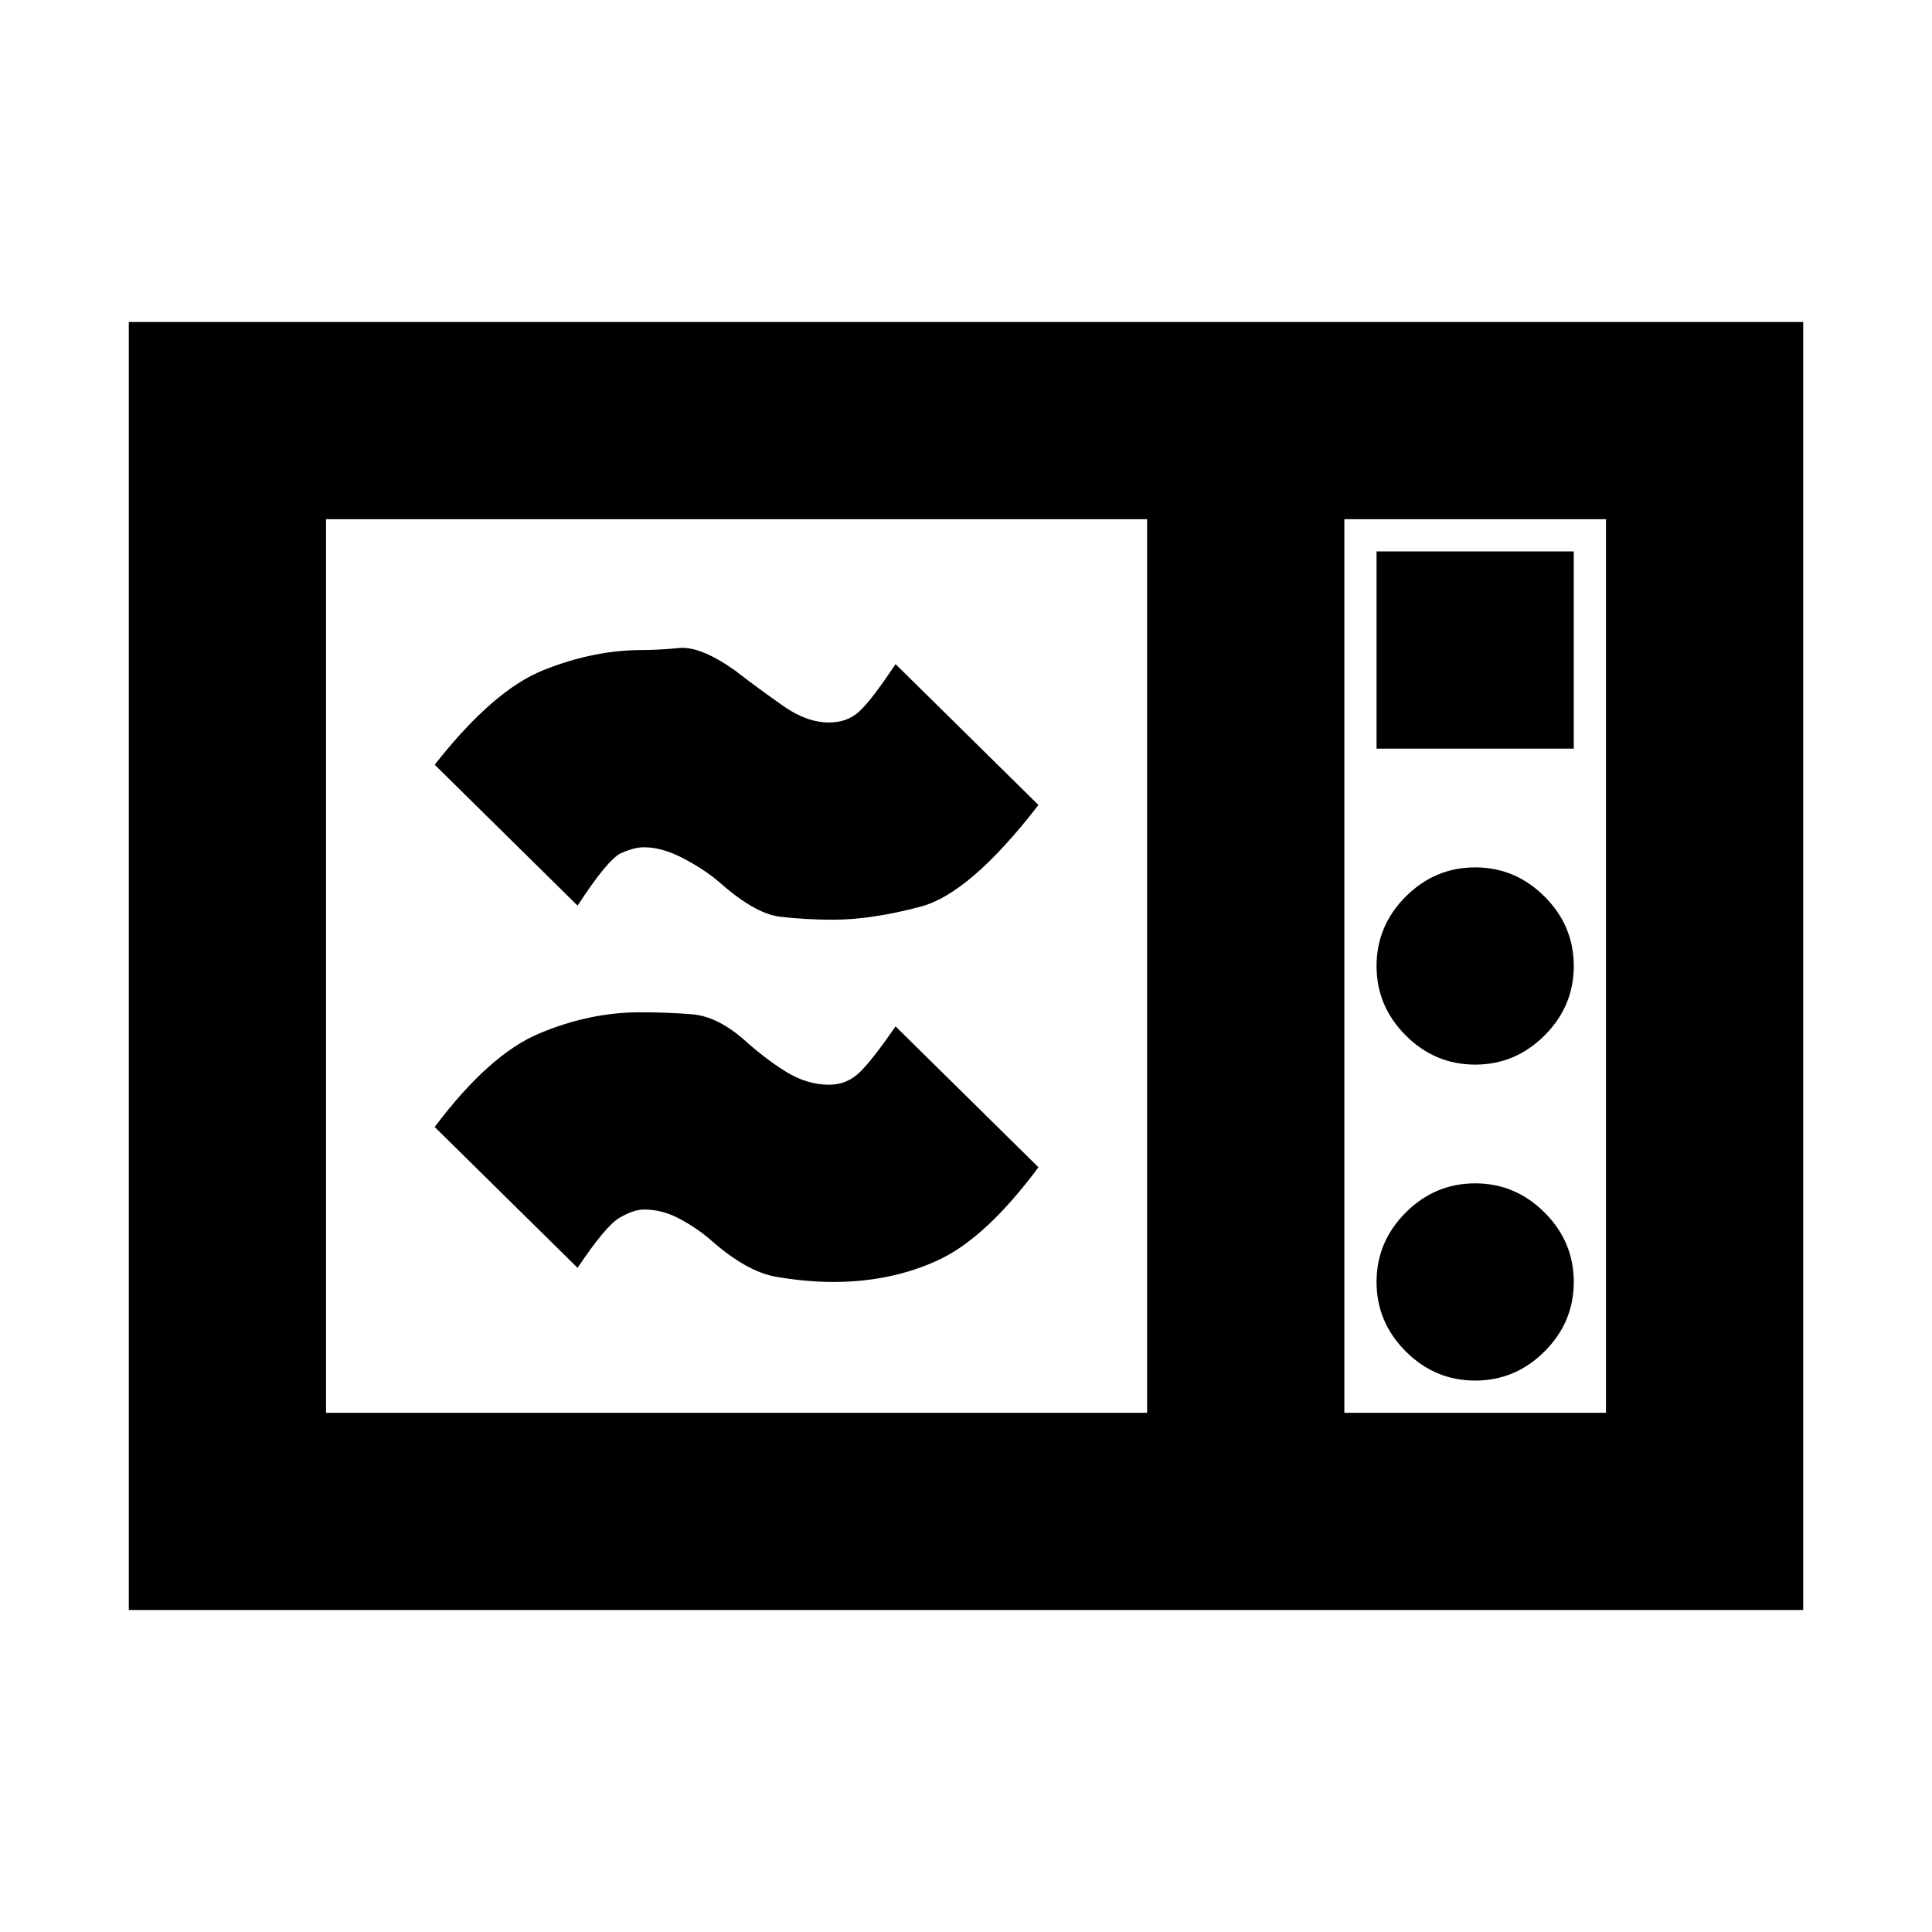 <svg xmlns="http://www.w3.org/2000/svg" height="20" viewBox="0 -960 960 960" width="20"><path d="M64-160v-640h832v640H64Zm98-98h408v-444H162v444Zm506 0h130v-444H668v444Zm16-330h98v-98h-98v98Zm49 157q20 0 34.5-14.5T782-480q0-20-14.5-34.5T733-529q-20 0-34.5 14.5T684-480q0 20 14.5 34.5T733-431Zm0 157q20 0 34.5-14.5T782-323q0-20-14.5-34.5T733-372q-20 0-34.5 14.5T684-323q0 20 14.5 34.5T733-274Zm-319-49q-13 0-28-2.5T353-344q-7-6-15.5-10.5T320-359q-5 0-12 4t-21 25l-71-70q27-36 52-46.5t50-10.5q14 0 26 1t25 12q11 10 21.5 16.5T412-421q9 0 15.5-6.5T445-450l71 70q-26 35-49.5 46T414-323Zm0-180q-14 0-26.5-1.5T357-522q-7-6-17.5-11.5T320-539q-5 0-11.5 3T287-510l-71-70q29-37 54-47t49-10q8 0 18.5-1t27.5 11q13 10 24.5 18t22.5 8q9 0 15-5.5t18-23.5l71 70q-34 44-58.5 50.5T414-503Zm254 245v-444 444Z"/></svg>